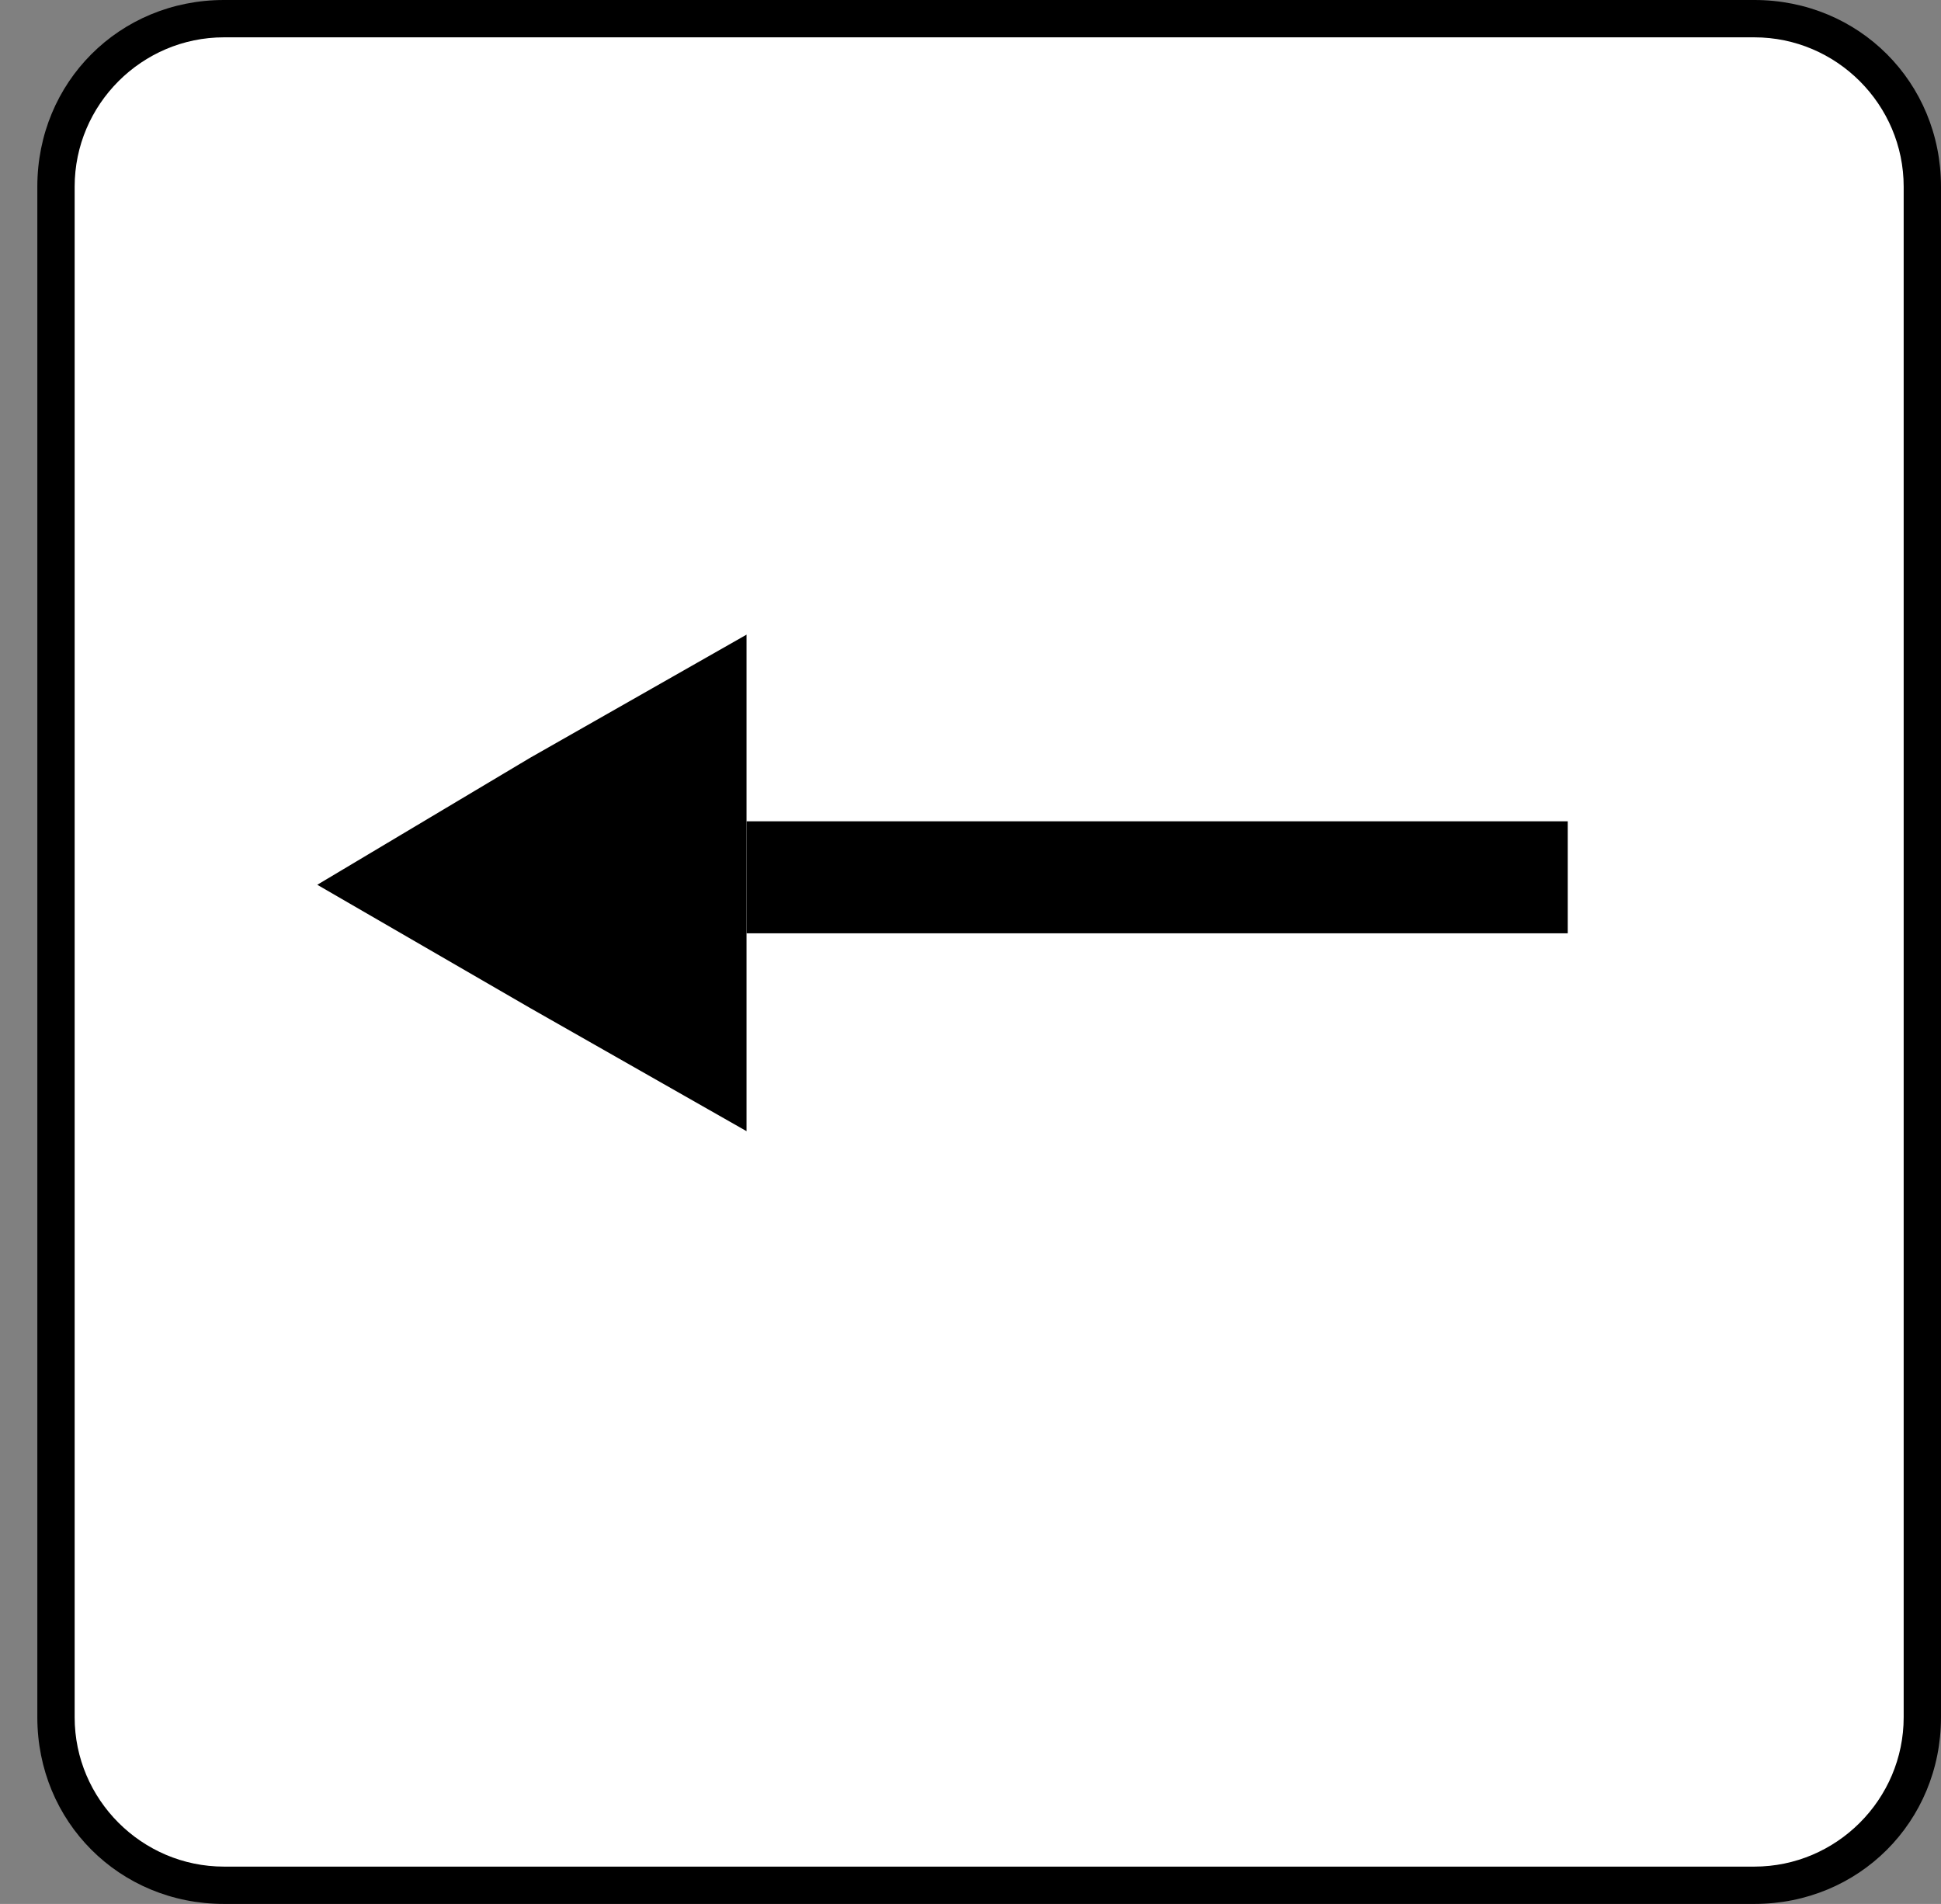 <?xml version="1.0" encoding="utf-8"?>
<!-- Generator: Adobe Illustrator 24.2.0, SVG Export Plug-In . SVG Version: 6.00 Build 0)  -->
<svg version="1.1" id="Layer_1" xmlns="http://www.w3.org/2000/svg" xmlns:xlink="http://www.w3.org/1999/xlink" x="0px" y="0px"
	 viewBox="0 0 52 51" style="enable-background:new 0 0 52 51;" xml:space="preserve">
<rect x="0" y="0" width="52" height="51" fill="#808080" stroke="none"/>
<style type="text/css">
	.st0{fill:#FFFFFF;}
</style>
<g>
	<g>
		<path class="st0" d="M6,50.5c-2.5,0-4.5-2-4.5-4.5V5c0-2.5,2-4.5,4.5-4.5h41c2.5,0,4.5,2,4.5,4.5v41c0,2.5-2,4.5-4.5,4.5H6z"/>
		<path d="M47,1c2.2,0,4,1.8,4,4v41c0,2.2-1.8,4-4,4H6c-2.2,0-4-1.8-4-4V5c0-2.2,1.8-4,4-4H47 M47,0H6C3.2,0,1,2.2,1,5v41
			c0,2.8,2.2,5,5,5h41c2.8,0,5-2.2,5-5V5C52,2.2,49.8,0,47,0L47,0z"/>
	</g>
	<g>
		<g>
			<rect x="20" y="22" width="22" height="3"/>
		</g>
		<polygon points="20,23.7 20,30.3 14.2,27 8.5,23.7 14.2,20.3 20,17 		"/>
	</g>
</g>
</svg>

